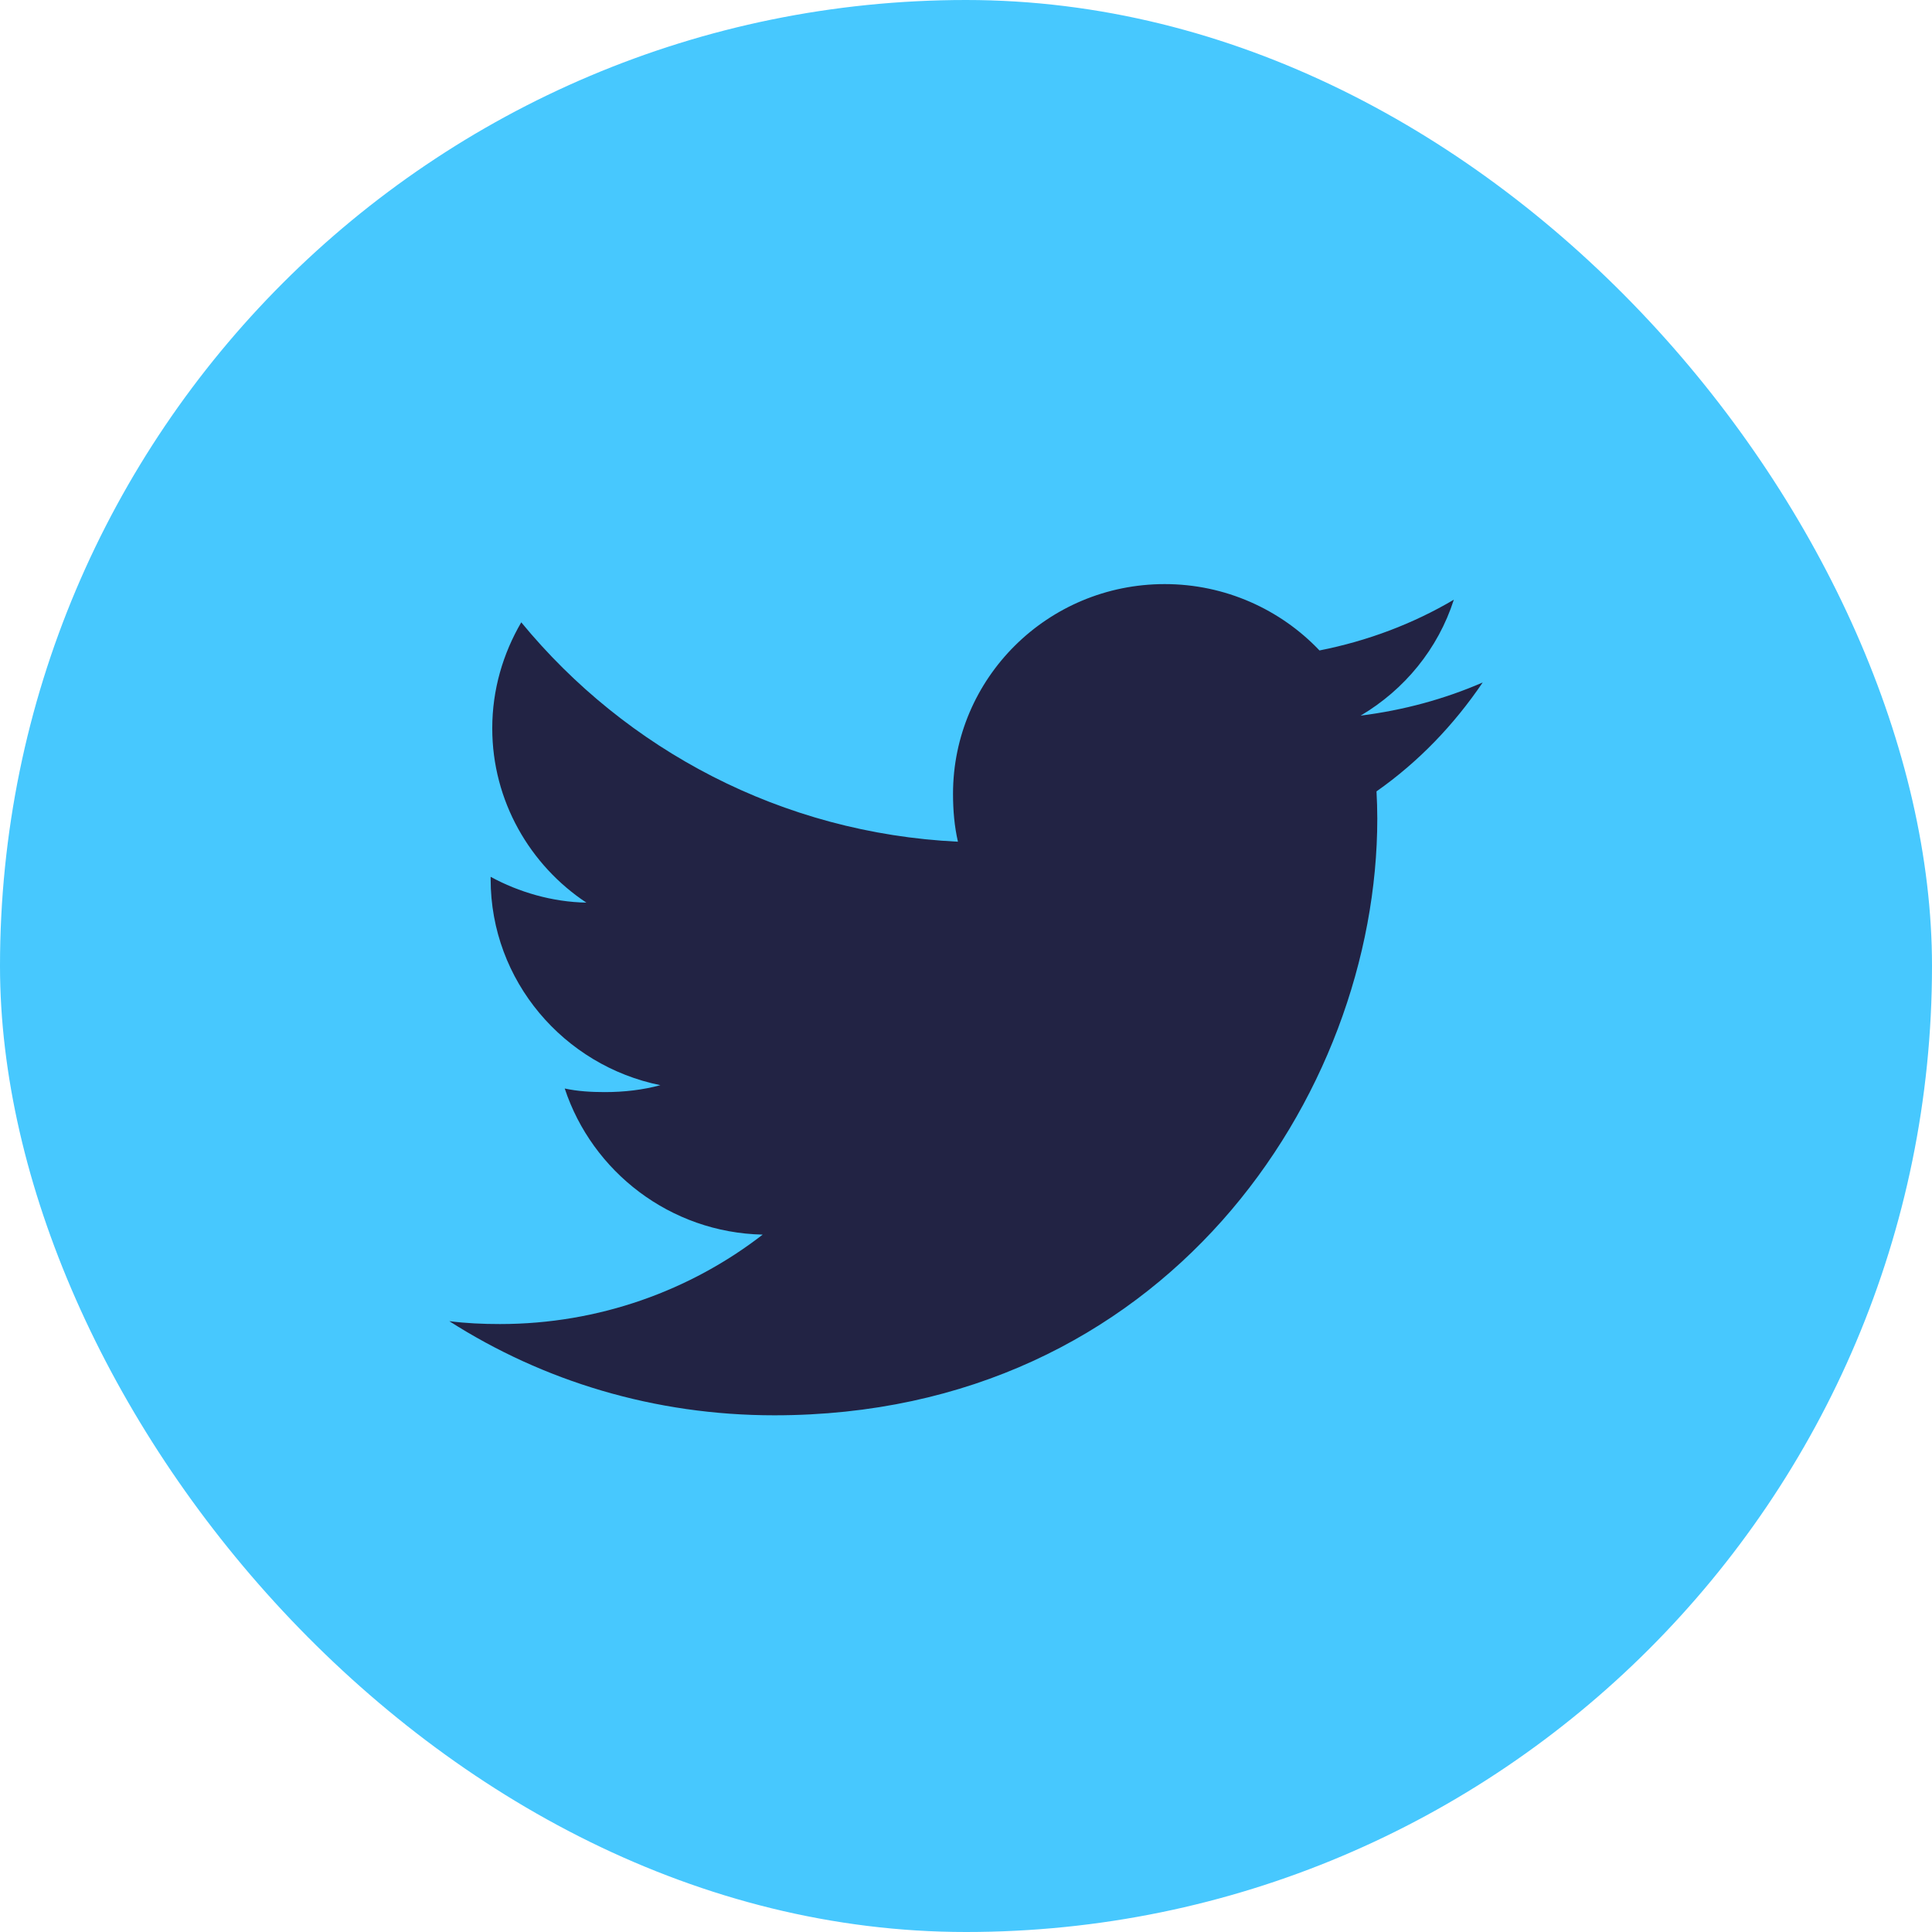 <svg width="86" height="86" viewBox="0 0 86 86" fill="none" xmlns="http://www.w3.org/2000/svg">
<rect width="86" height="86" rx="43" fill="#47C8FE"/>
<path d="M66 30.38C64.289 31.123 62.467 31.616 60.566 31.855C62.521 30.699 64.013 28.883 64.715 26.695C62.892 27.77 60.88 28.53 58.735 28.954C57.004 27.13 54.537 26 51.846 26C46.625 26 42.422 30.195 42.422 35.338C42.422 36.078 42.485 36.79 42.641 37.467C34.8 37.089 27.863 33.369 23.203 27.702C22.389 29.099 21.912 30.699 21.912 32.421C21.912 35.654 23.594 38.52 26.101 40.179C24.586 40.151 23.099 39.716 21.84 39.03C21.84 39.058 21.84 39.095 21.84 39.132C21.84 43.669 25.109 47.437 29.395 48.305C28.628 48.513 27.791 48.613 26.923 48.613C26.319 48.613 25.71 48.578 25.138 48.453C26.36 52.151 29.827 54.868 33.95 54.957C30.741 57.441 26.667 58.938 22.257 58.938C21.483 58.938 20.742 58.904 20 58.81C24.177 61.477 29.128 63 34.467 63C51.821 63 61.308 48.769 61.308 36.434C61.308 36.021 61.294 35.623 61.273 35.227C63.145 33.912 64.718 32.27 66 30.38Z" fill="#222344"/>
</svg>
